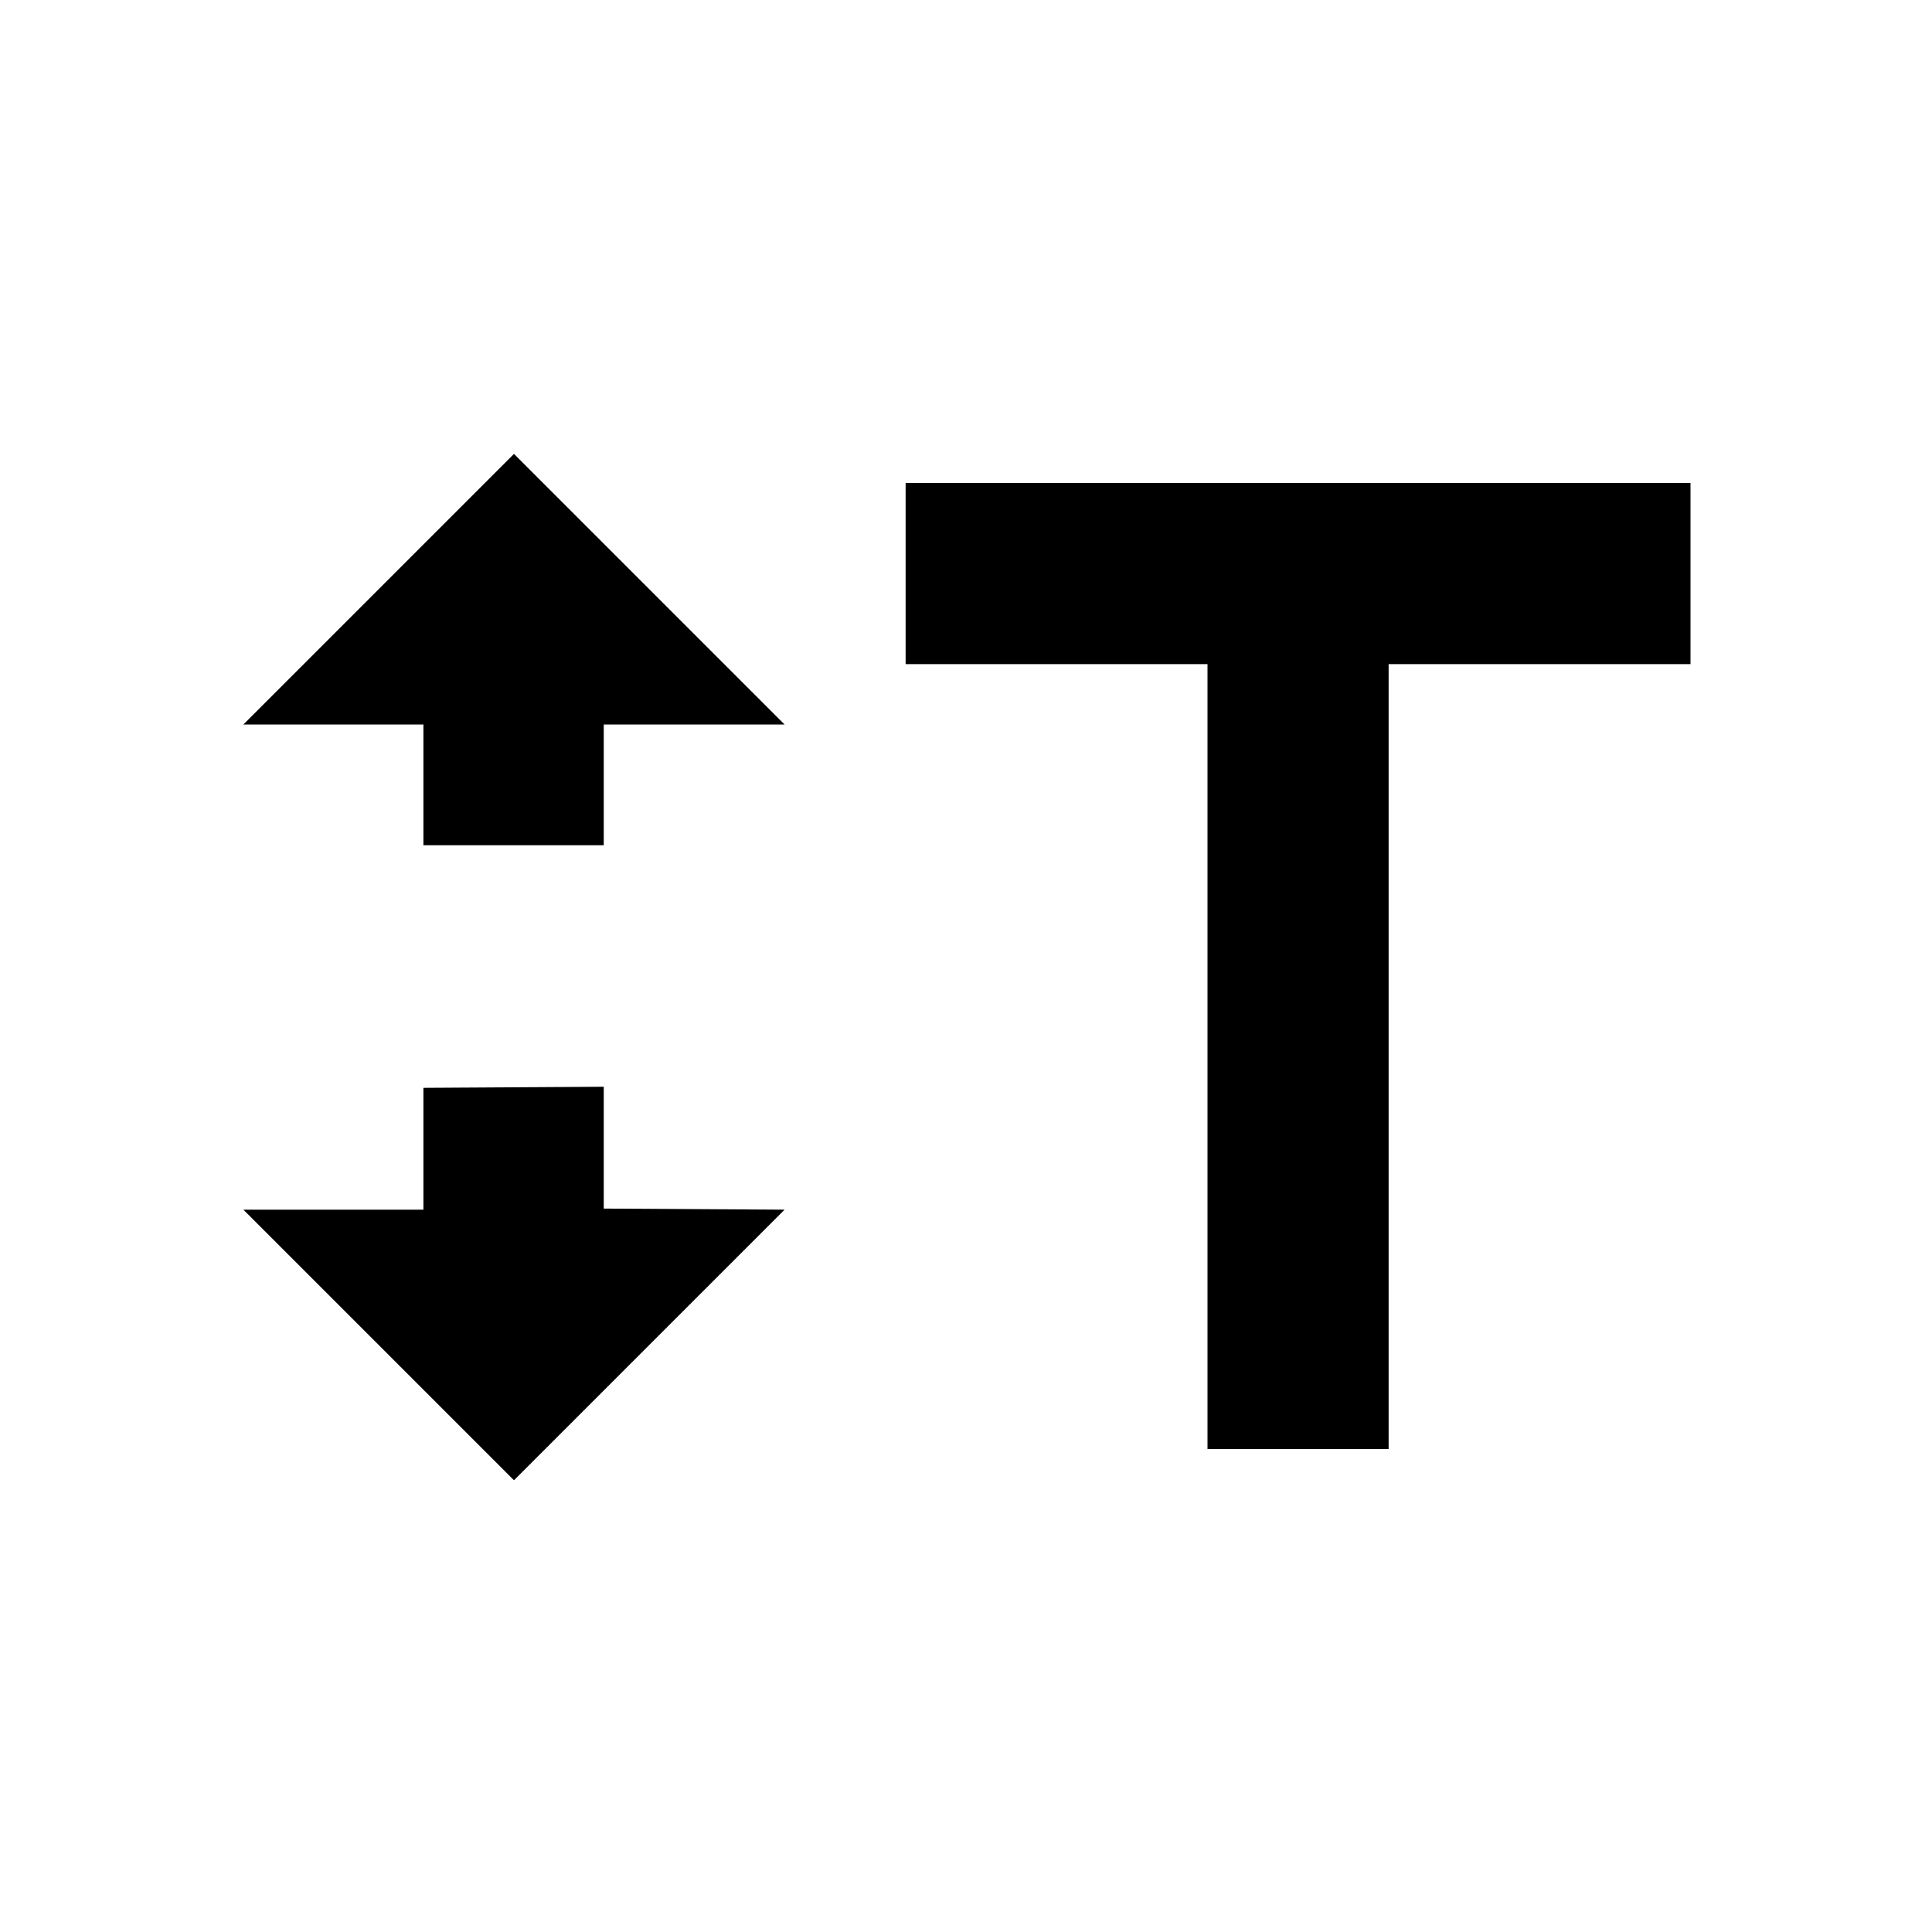 <?xml version="1.0" encoding="utf-8"?>
<!-- Generator: Adobe Illustrator 18.1.1, SVG Export Plug-In . SVG Version: 6.00 Build 0)  -->
<!DOCTYPE svg PUBLIC "-//W3C//DTD SVG 1.1//EN" "http://www.w3.org/Graphics/SVG/1.1/DTD/svg11.dtd">
<svg version="1.1" id="Layer_1" xmlns="http://www.w3.org/2000/svg" xmlns:xlink="http://www.w3.org/1999/xlink" x="0px" y="0px"
	 width="32px" height="32px" viewBox="0 0 32 32" enable-background="new 0 0 32 32" xml:space="preserve">
<g>
	<polygon points="10,18 7.013,18.018 7.013,20.036 4.031,20.036 8.513,24.518 12.995,20.036 10,20.018 	"/>
	<polygon points="4.031,12 7.013,12 7.013,14 10,14 10,12 12.995,12 8.513,7.518 	"/>
	<polygon points="15,8 15,11 20,11 20,24 23,24 23,11 28,11 28,8 	"/>
</g>
</svg>
